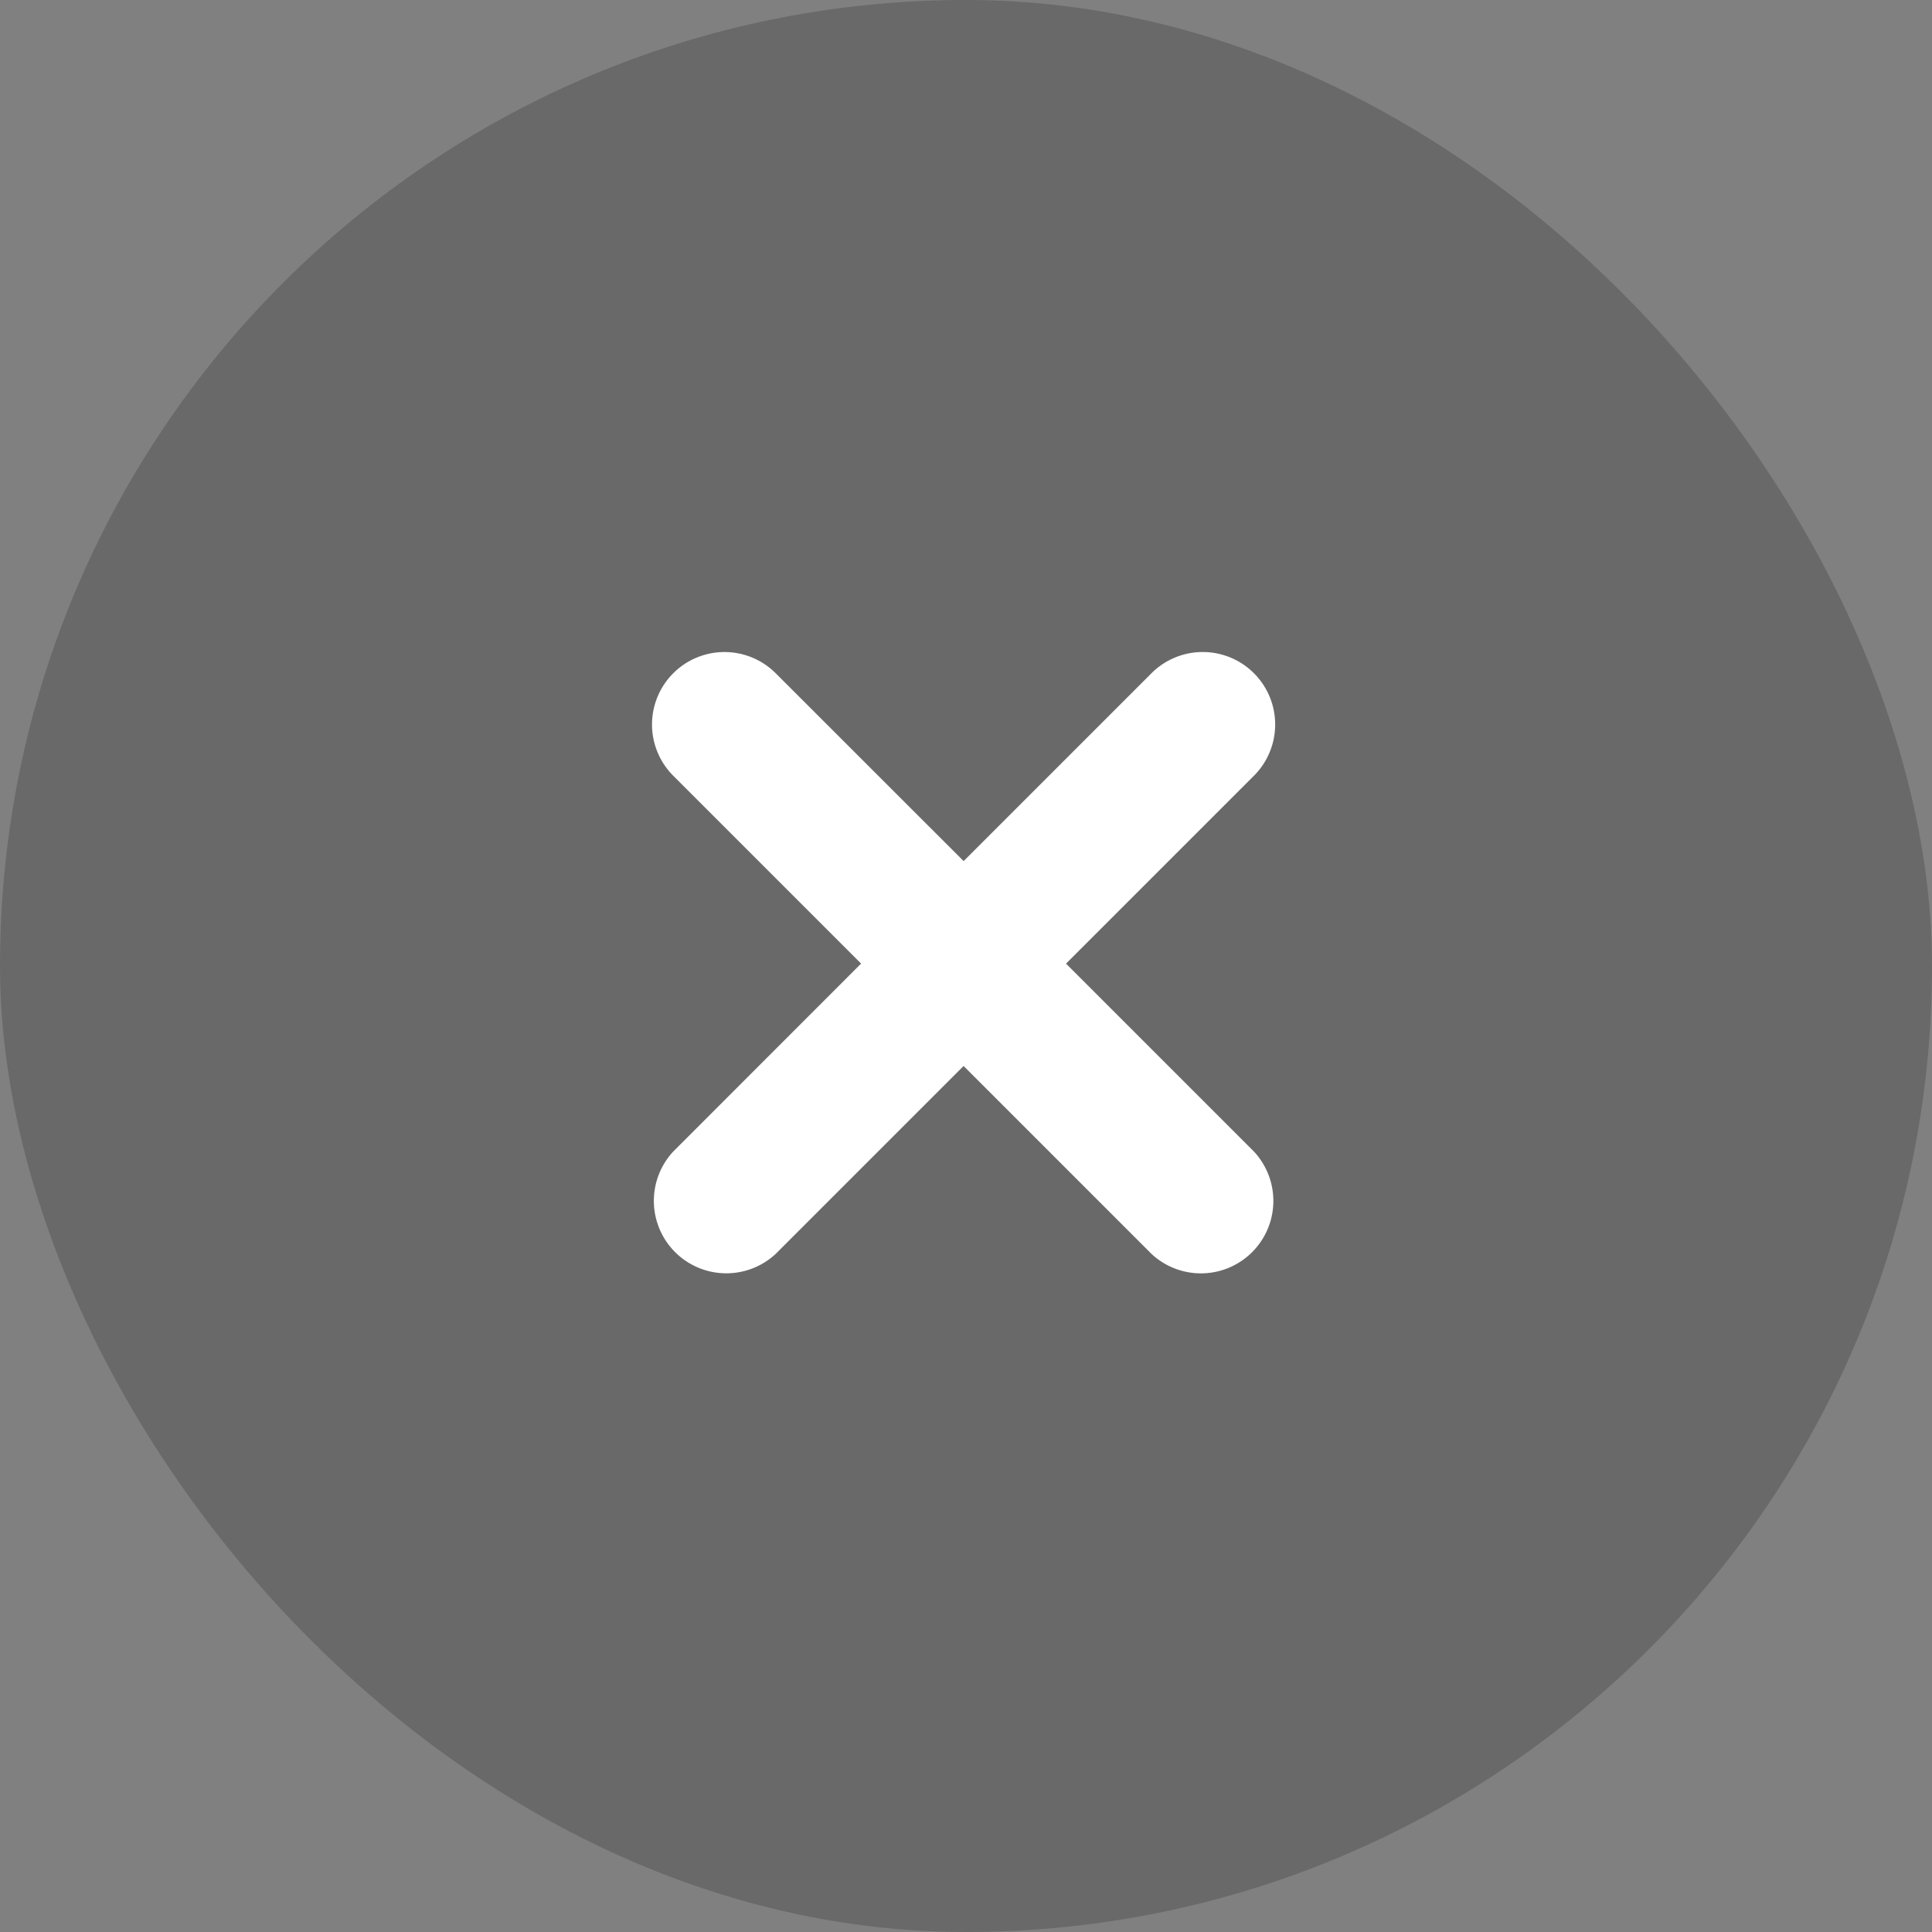 <svg width="40" height="40" viewBox="0 0 40 40" xmlns="http://www.w3.org/2000/svg"><rect x="0" y="0" width="40" height="40" fill="#808080" stroke="none"/><title>7FB5C274-CFF0-48F3-BB63-E7815E68BA53</title><g fill="none" fill-rule="evenodd"><rect fill-opacity=".25" fill="#272727" width="40" height="40" rx="20"/><path d="M19.95 22.07l-3.89 3.89a1.5 1.5 0 0 1-2.12-2.12l3.888-3.89-3.89-3.89a1.5 1.5 0 0 1 2.123-2.12l3.89 3.888 3.89-3.89a1.5 1.5 0 0 1 2.12 2.123l-3.89 3.89 3.89 3.89a1.5 1.5 0 0 1-2.12 2.12l-3.89-3.89z" fill="#FFF"/></g></svg>